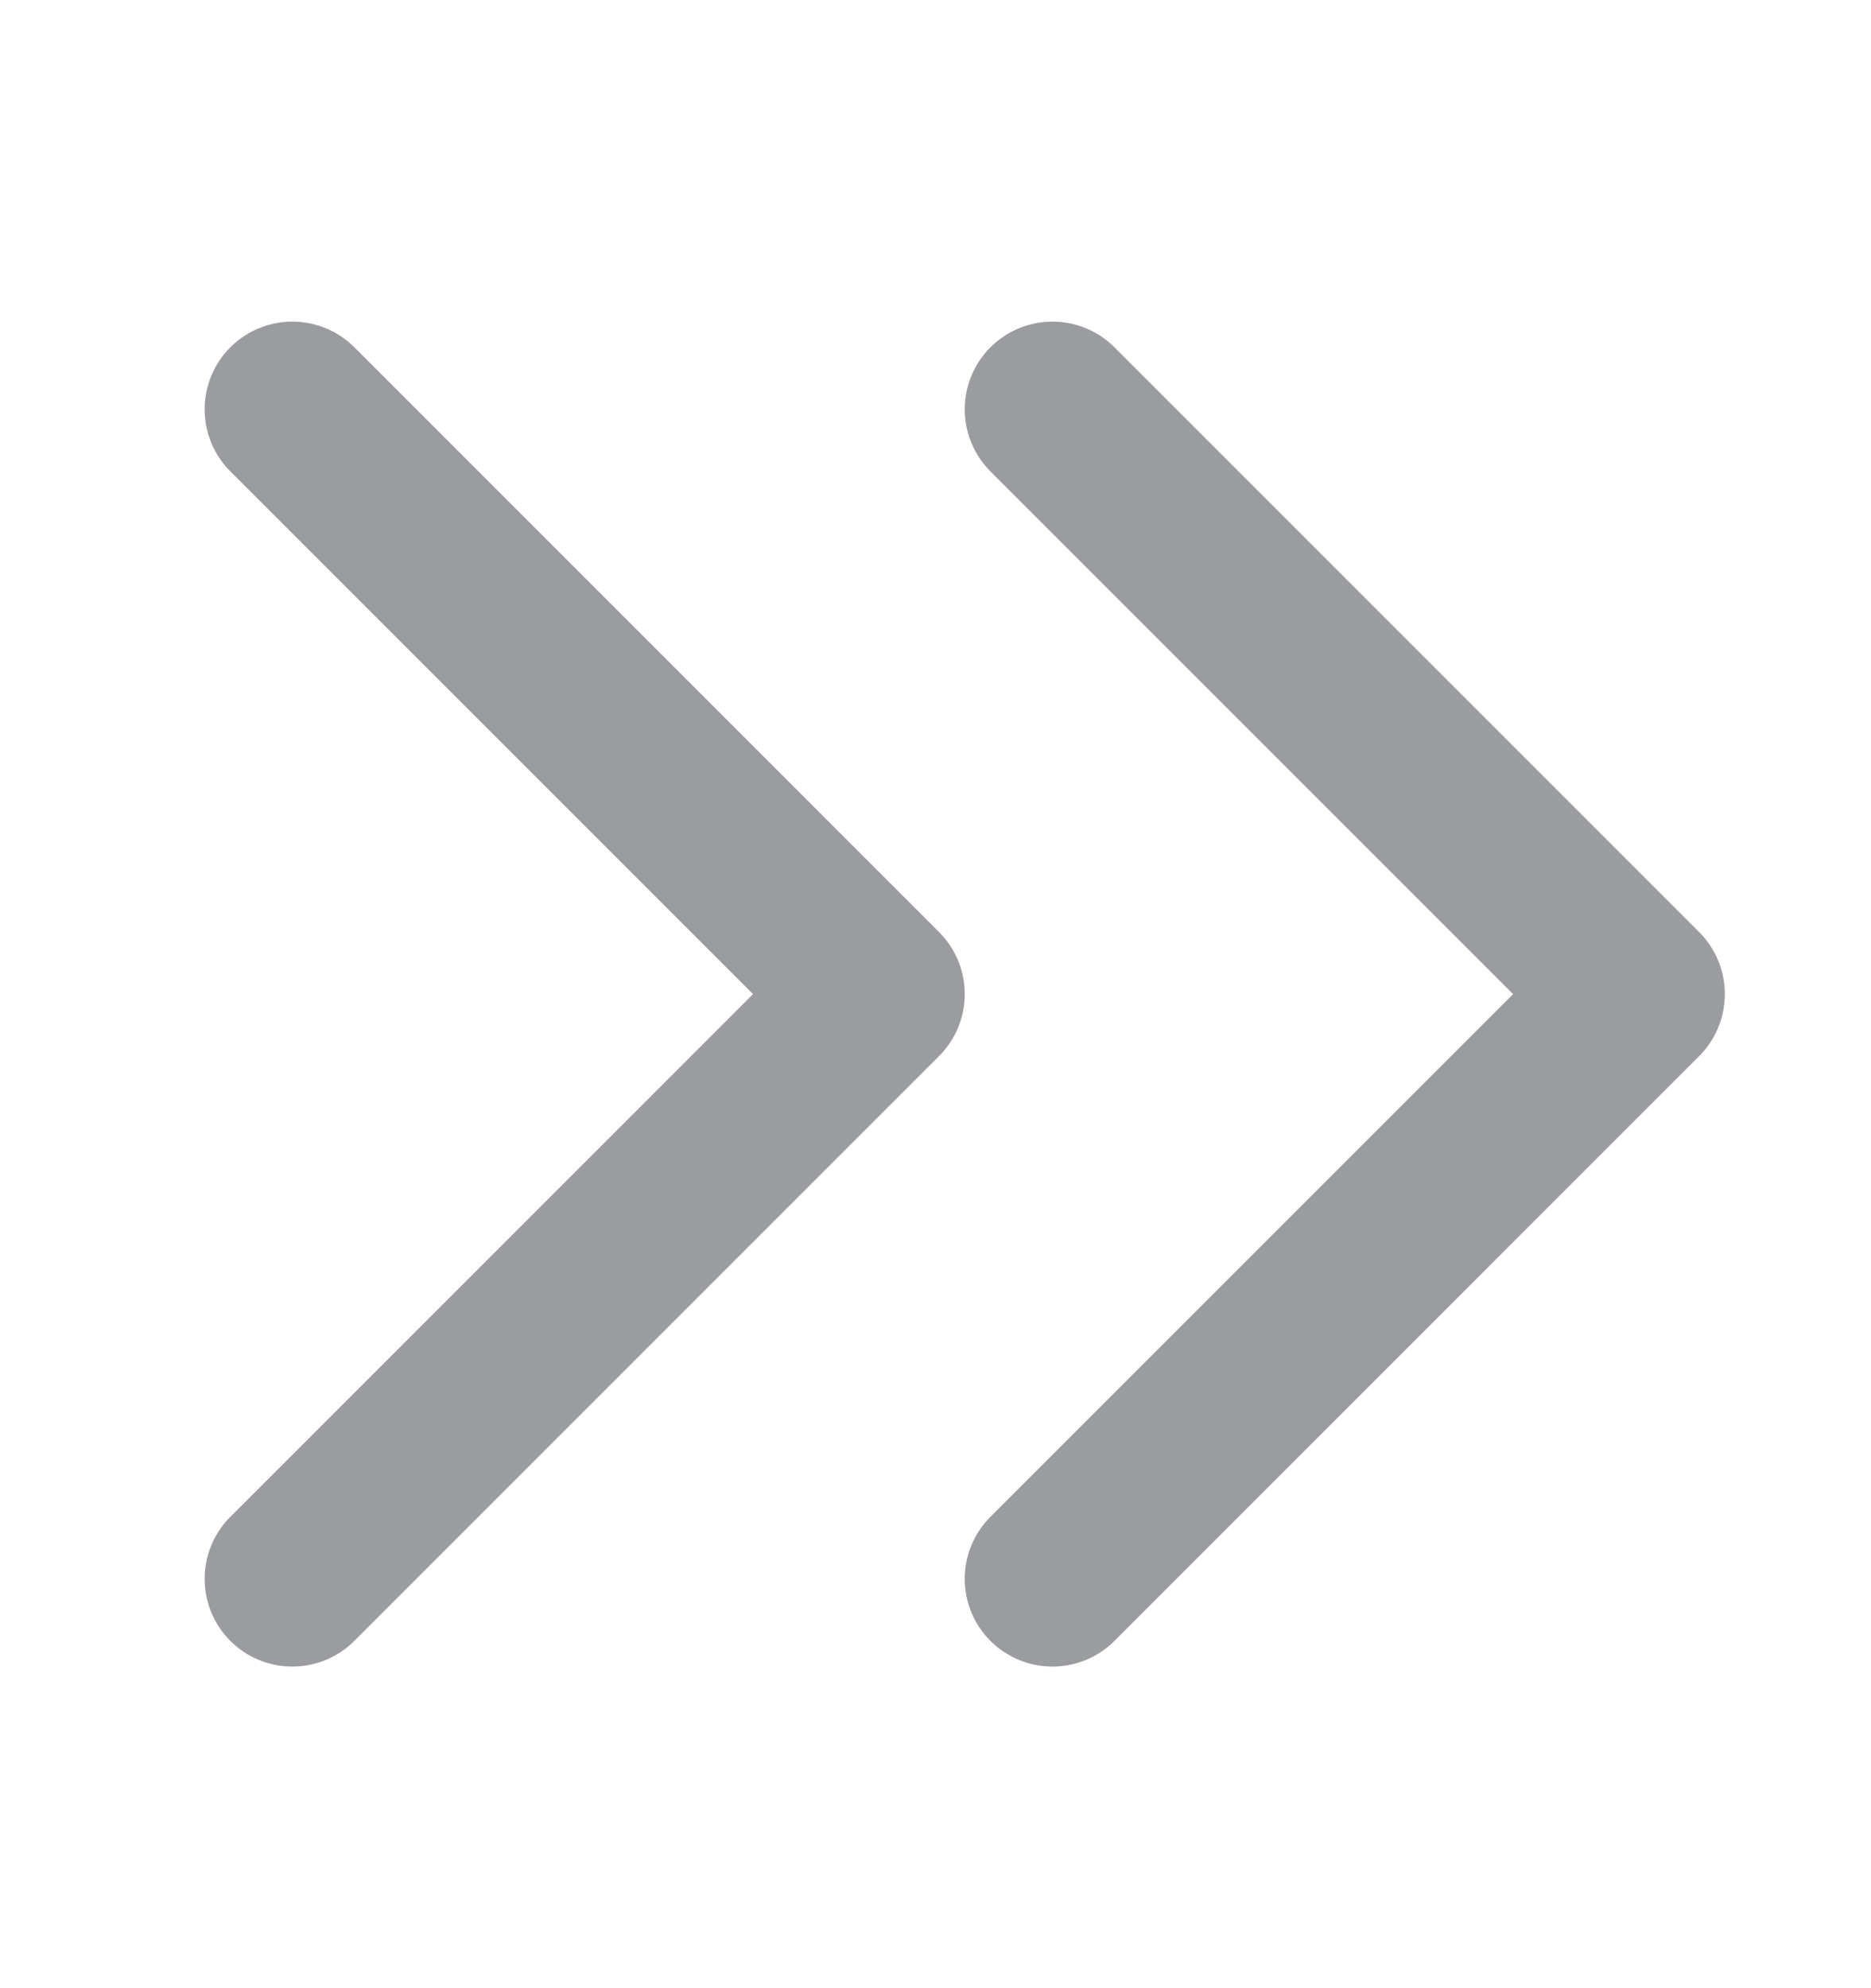 <svg width="16" height="17" viewBox="0 0 16 17" fill="none" xmlns="http://www.w3.org/2000/svg">
<path d="M9 3.5L14 8.5L9 13.5" stroke="#9A9C9F" stroke-width="1.5" stroke-linecap="round" stroke-linejoin="round"/>
<path d="M2.5 3.5L7.5 8.5L2.5 13.5" stroke="#9A9C9F" stroke-width="1.5" stroke-linecap="round" stroke-linejoin="round"/>
</svg>
